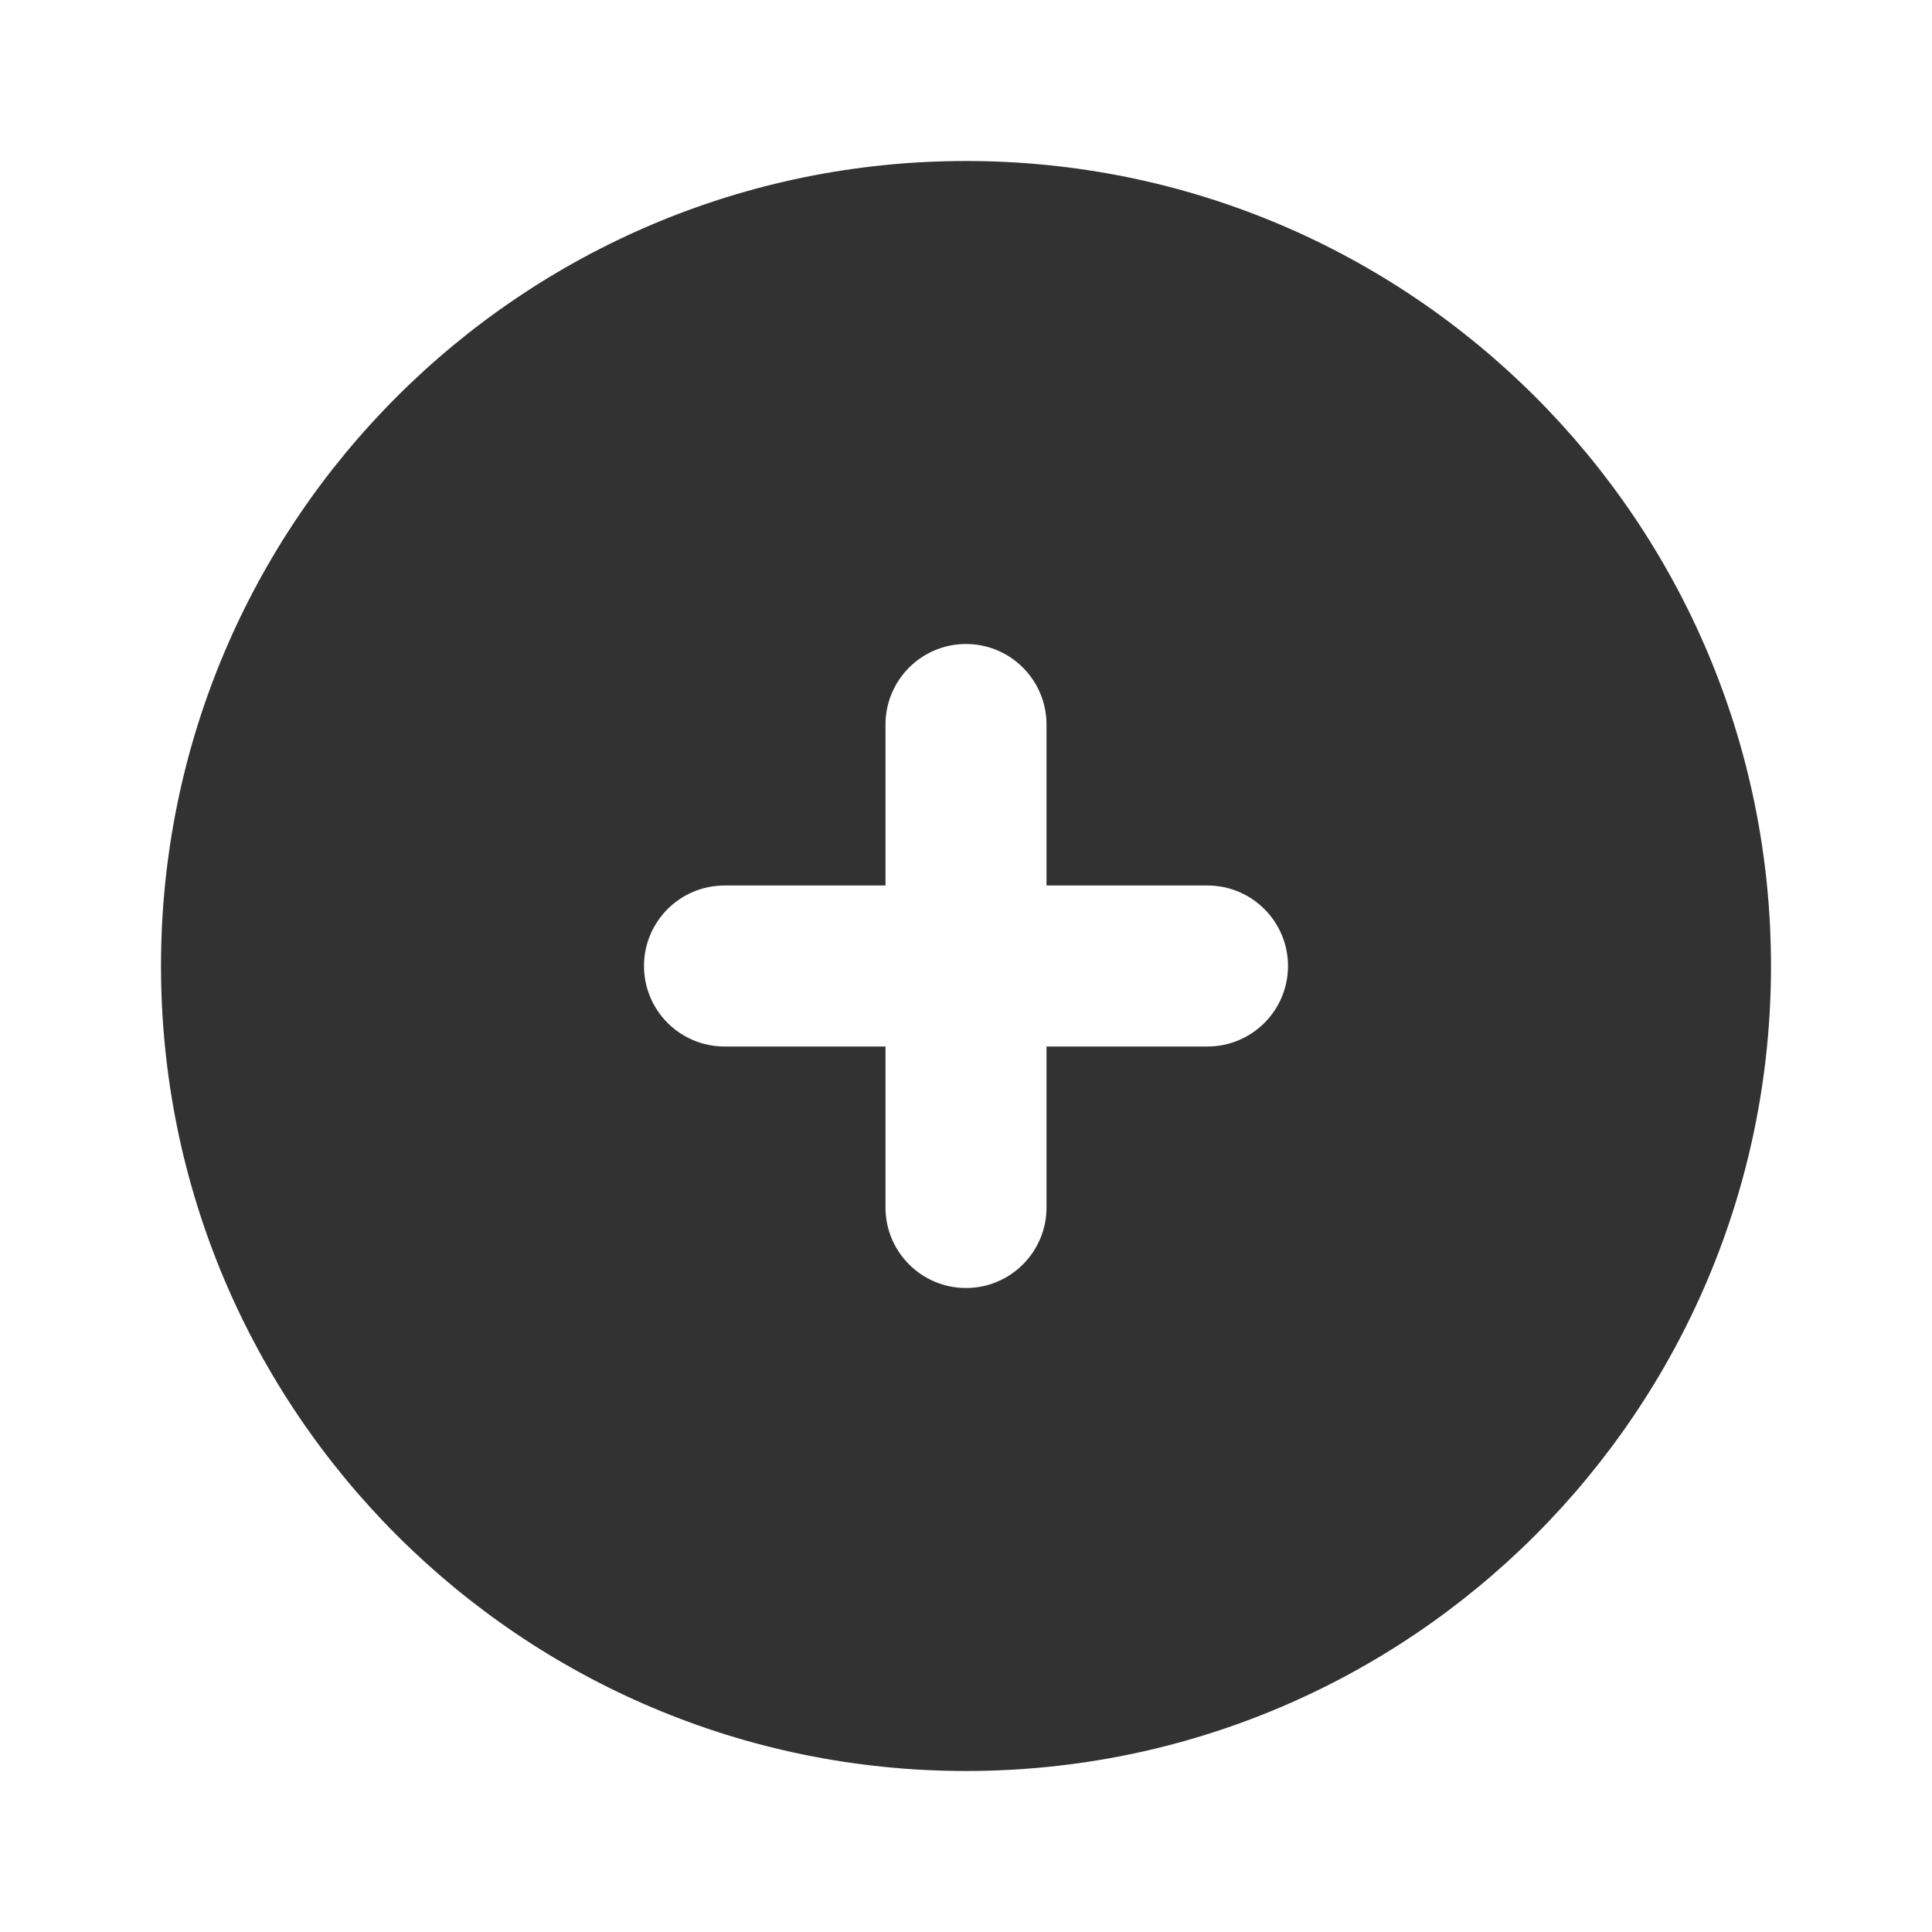 <svg width="32px" height="32px" viewBox="0 0 24 24" fill="none" xmlns="http://www.w3.org/2000/svg">
    <g id="SVGRepo_bgCarrier" stroke-width="0"></g>
    <g id="SVGRepo_tracerCarrier" stroke-linecap="round" stroke-linejoin="round"></g>
    <g id="SVGRepo_iconCarrier">
        <rect width="24" height="24" fill="white"></rect>
        <path fill-rule="evenodd" clip-rule="evenodd"
            d="M13 9C13 8.448 12.552 8 12 8C11.448 8 11 8.448 11 9V11H9C8.448 11 8 11.448 8 12C8 12.552 8.448 13 9 13H11V15C11 15.552 11.448 16 12 16C12.552 16 13 15.552 13 15V13H15C15.552 13 16 12.552 16 12C16 11.448 15.552 11 15 11H13V9ZM2 12C2 6.477 6.477 2 12 2C17.523 2 22 6.477 22 12C22 17.523 17.523 22 12 22C6.477 22 2 17.523 2 12Z"
            fill="#323232"></path>
    </g>
</svg>